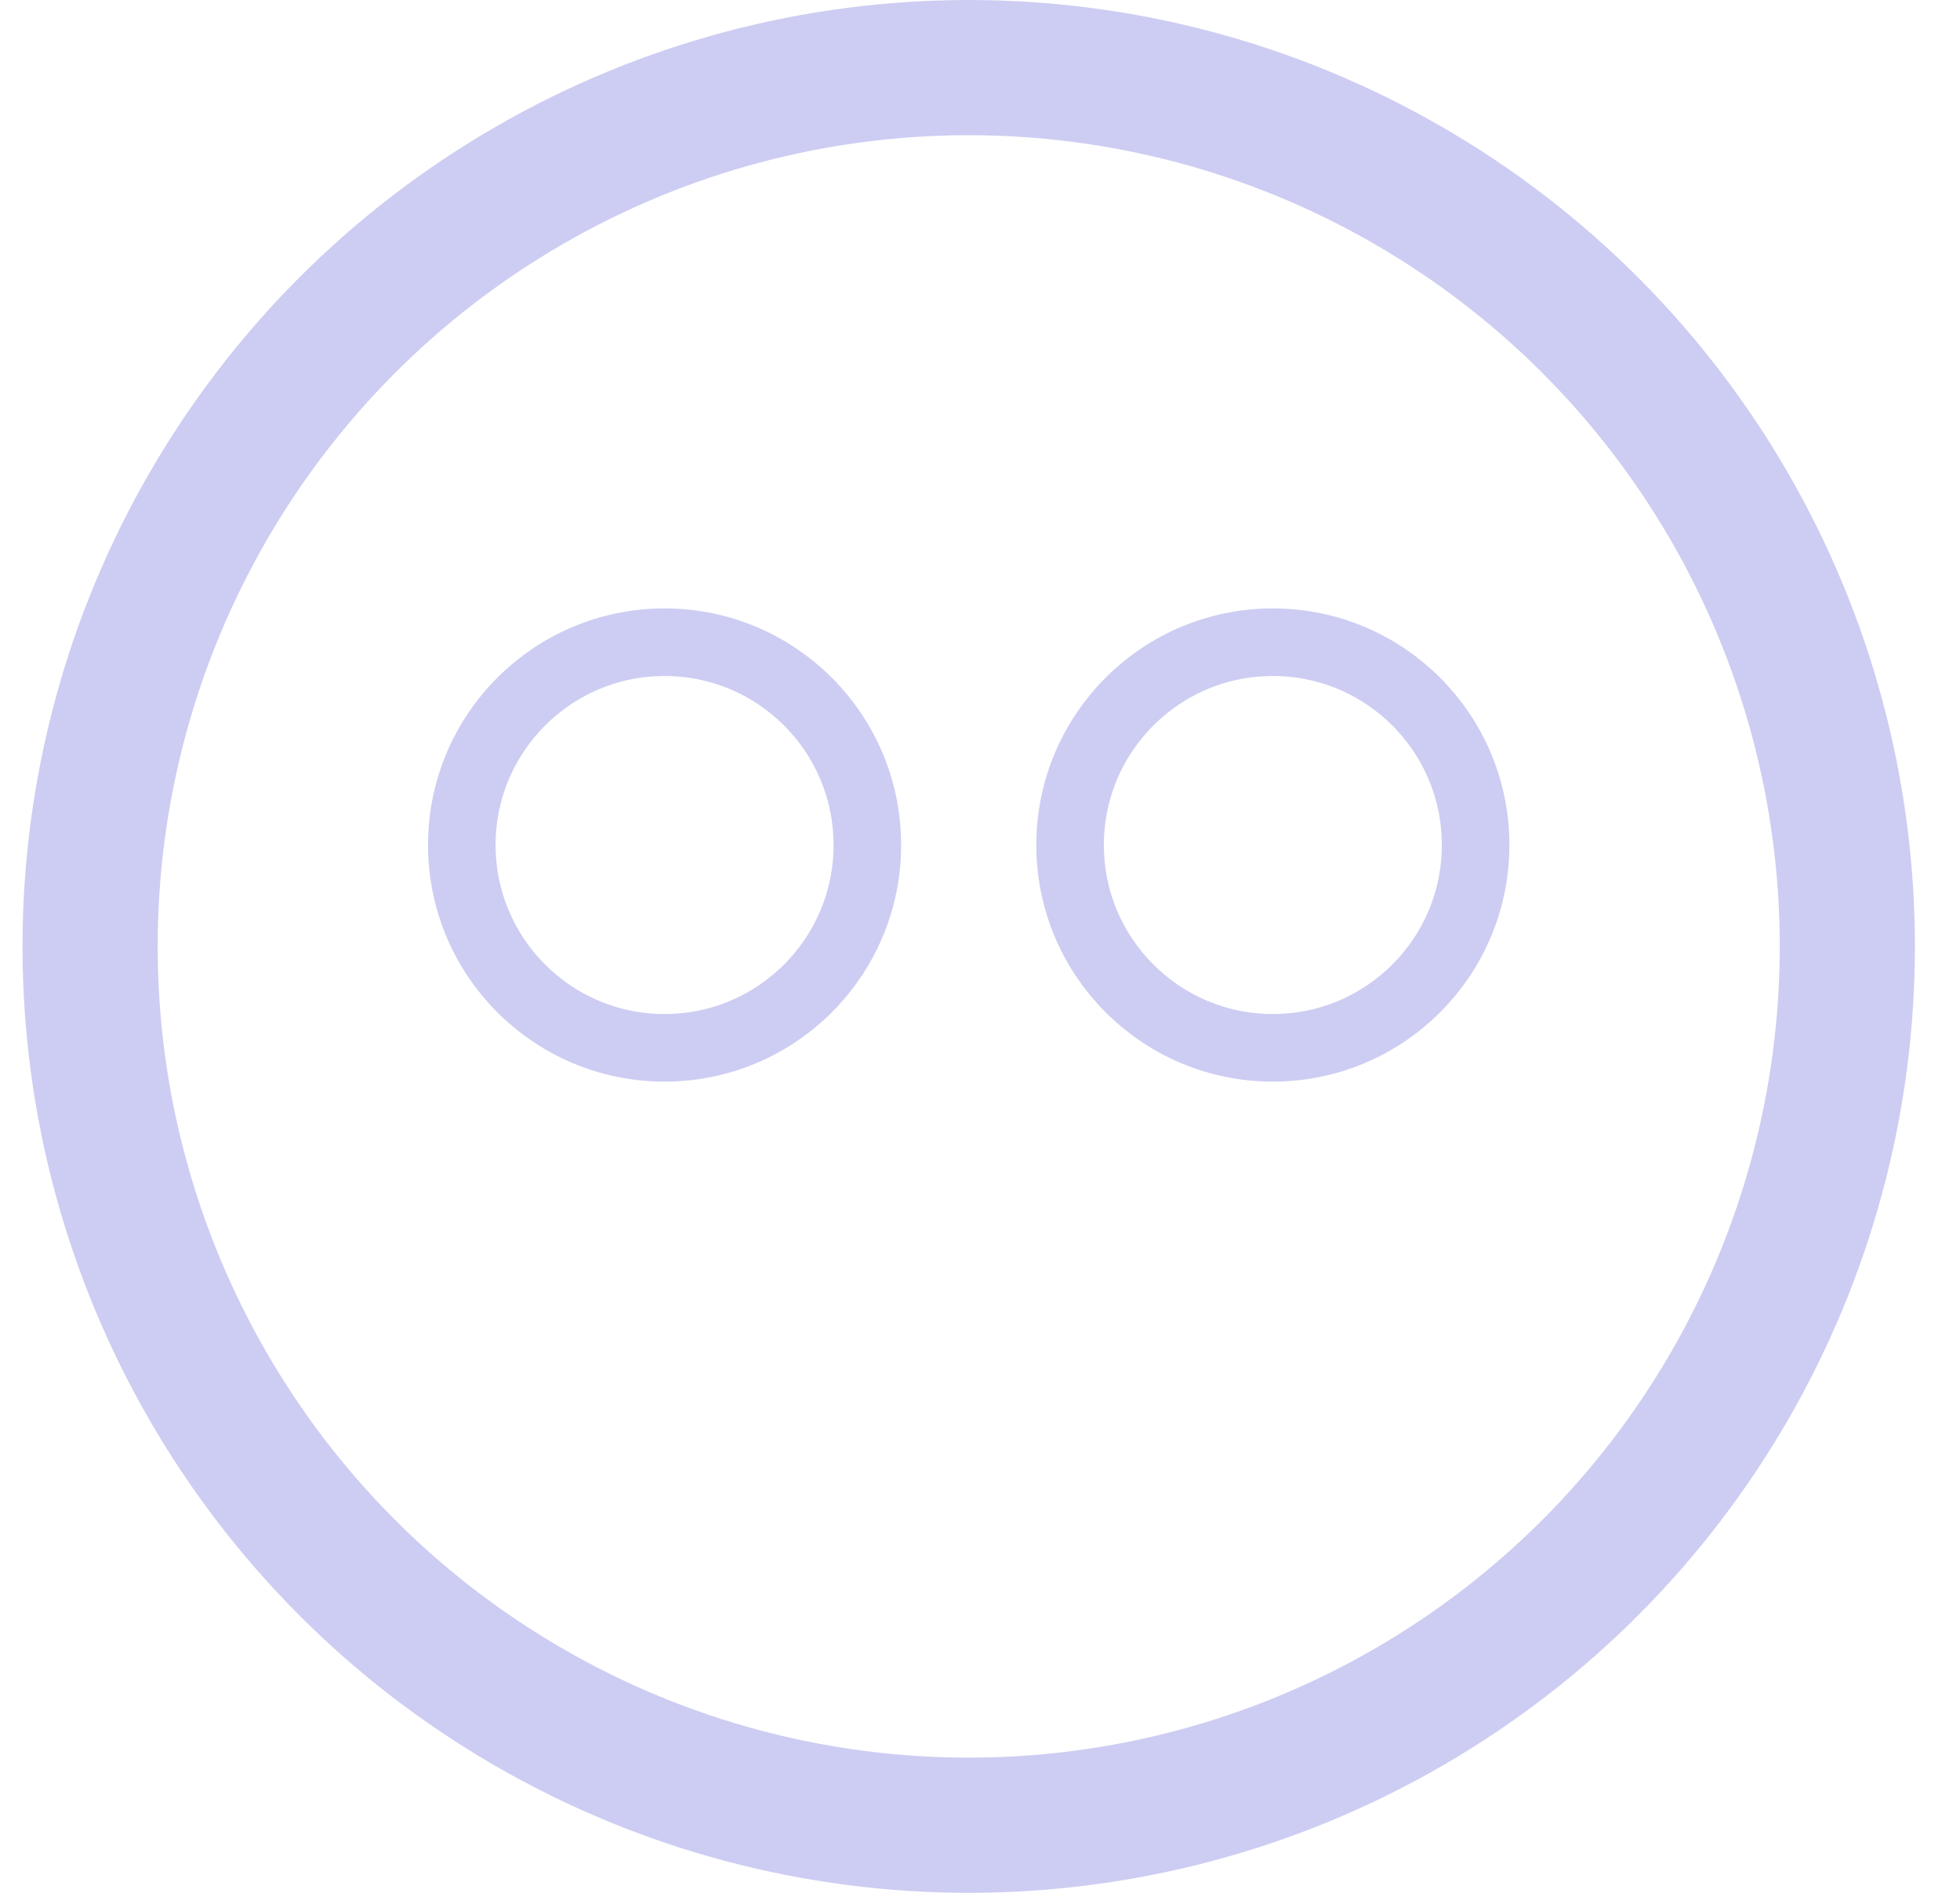 <svg width="29" height="28" viewBox="0 0 29 28" fill="none" xmlns="http://www.w3.org/2000/svg">
<circle cx="14.333" cy="14" r="13" stroke="#B8B8EE" stroke-opacity="0.7" stroke-width="2" stroke-linecap="round" stroke-linejoin="round"/>
<circle cx="9.833" cy="12.5" r="3" stroke="#B8B8EE" stroke-opacity="0.7"/>
<circle cx="18.833" cy="12.5" r="3" stroke="#B8B8EE" stroke-opacity="0.7"/>
</svg>
